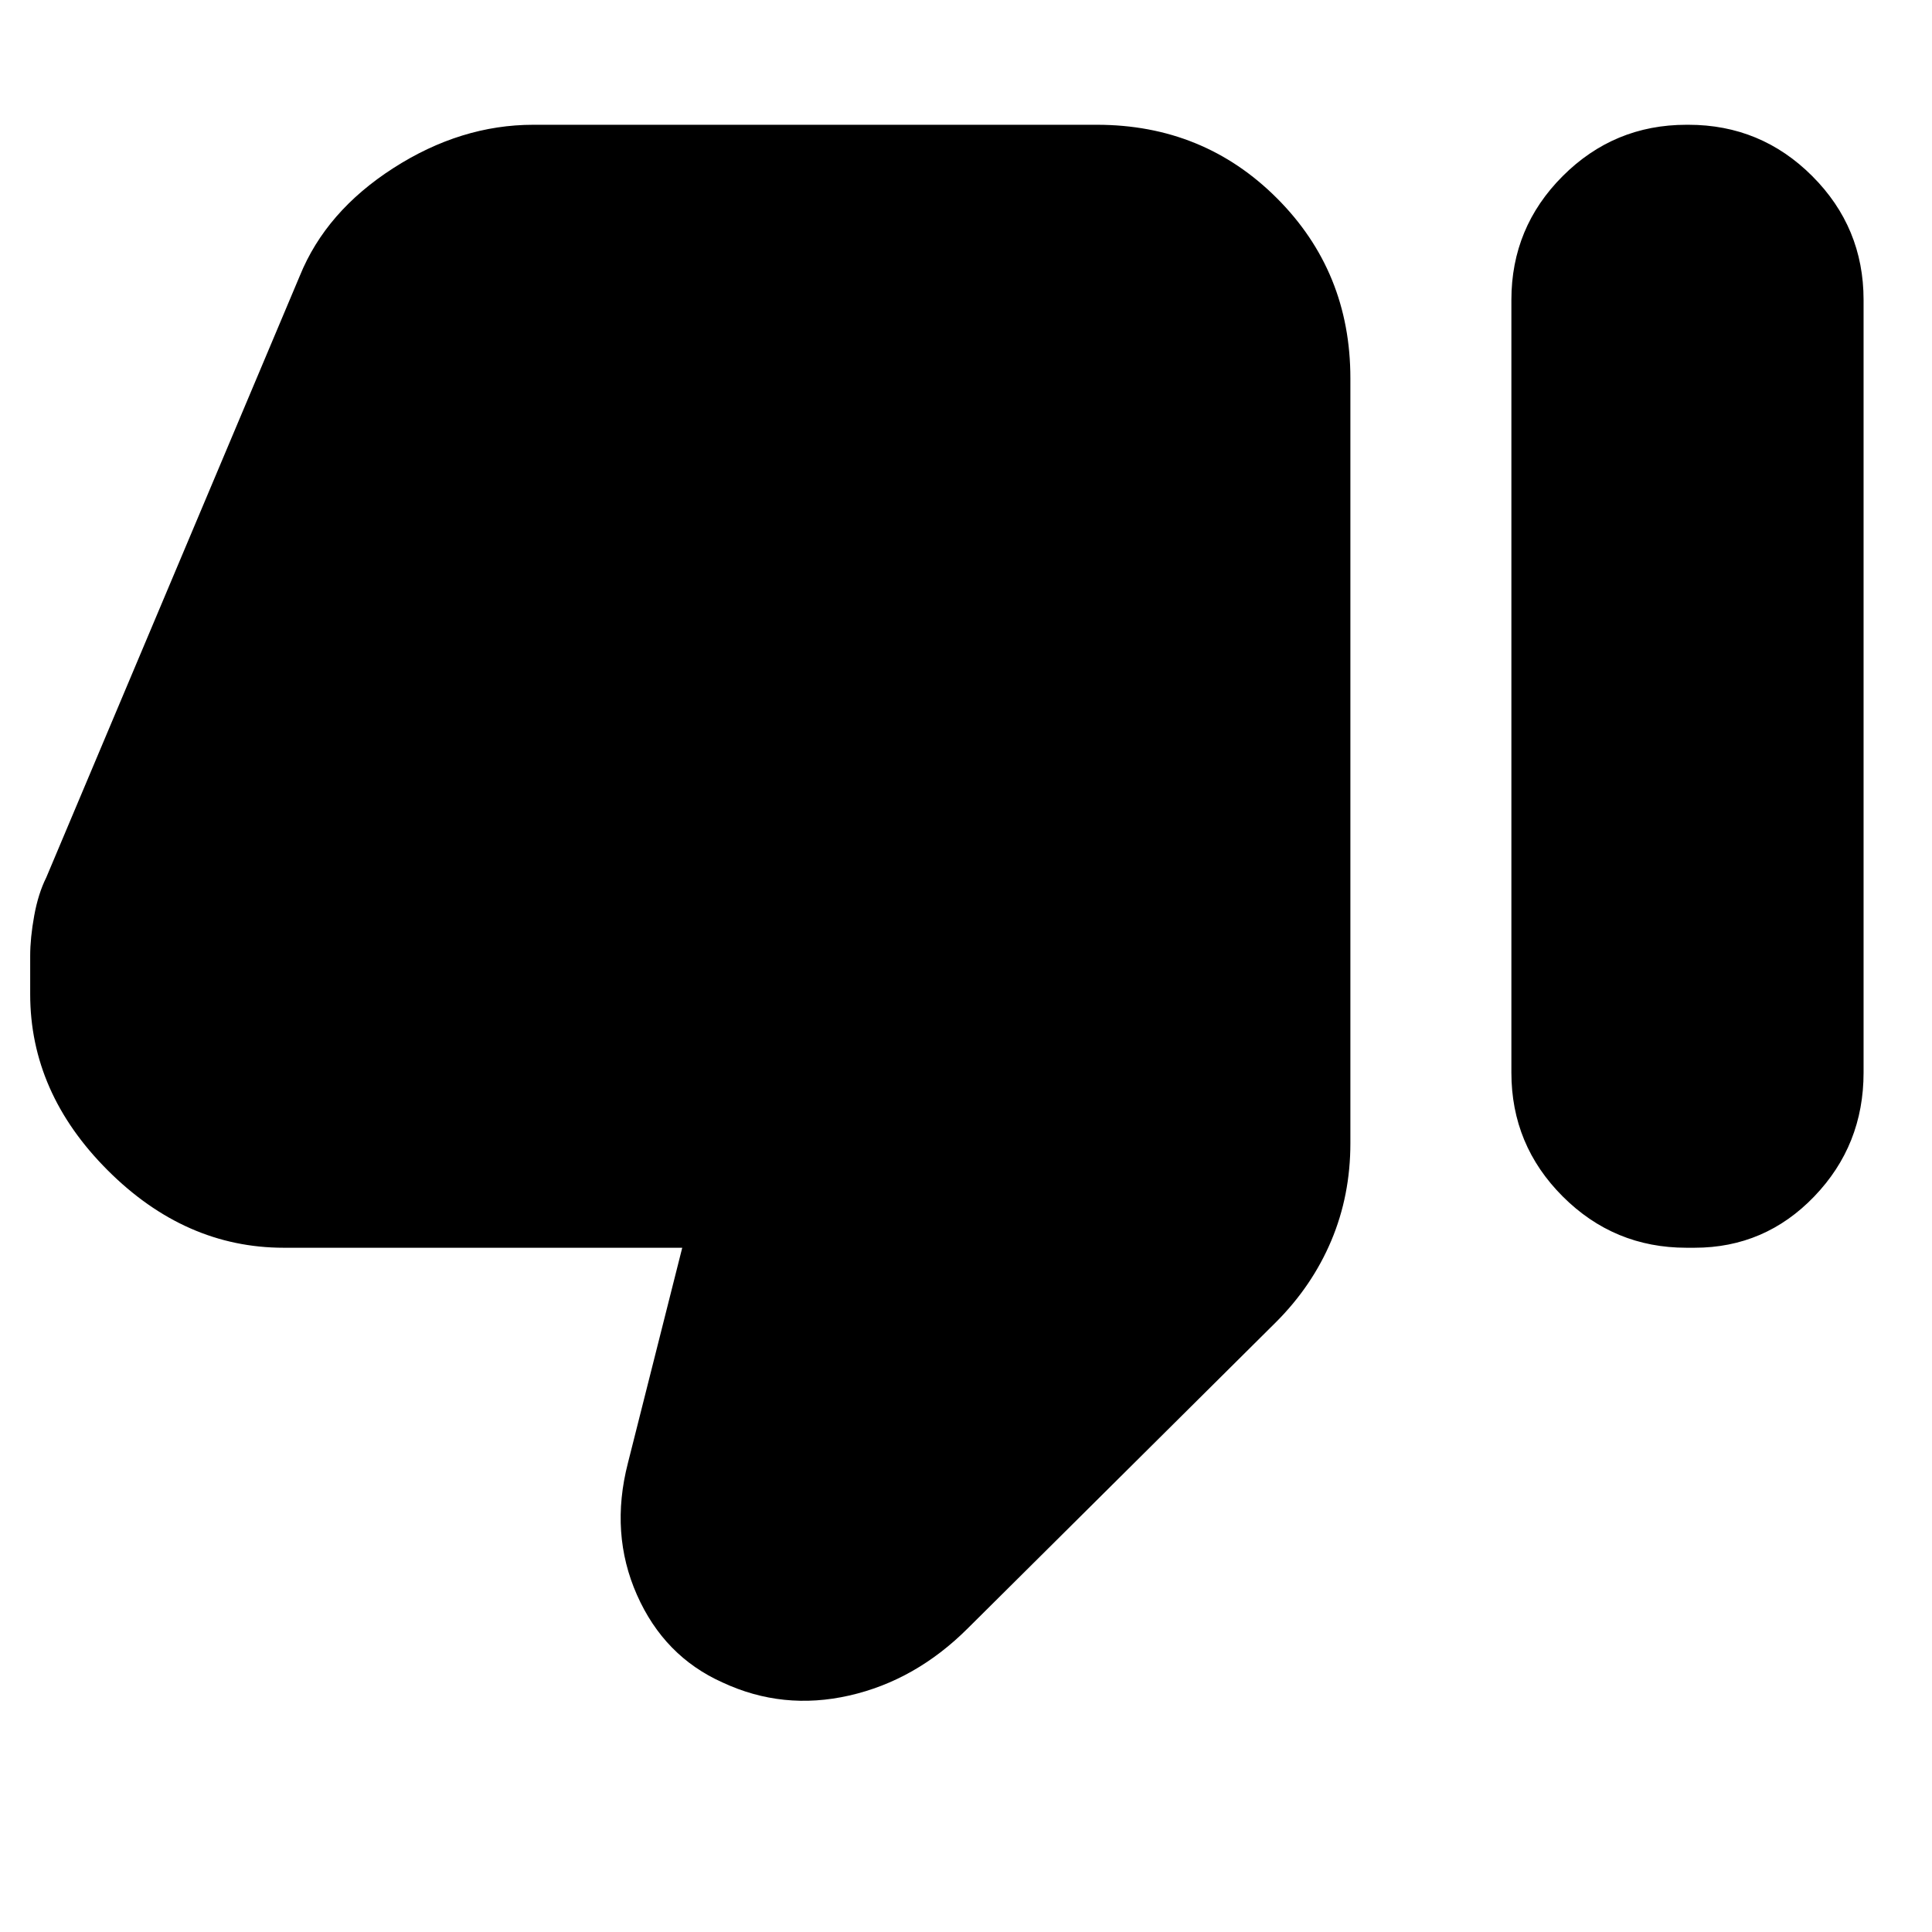 <svg xmlns="http://www.w3.org/2000/svg" height="24" viewBox="0 -960 960 960" width="24"><path d="M141-340q-49 0-87.5-38.5T15-466v-19q0-9 2-20t6-19l126-299q13-32 46.5-53.5T265-898h280q53 0 89.5 36.5T671-772v380q0 26-9.5 48.5T634-303L481-151q-26 26-59 33.5t-63-6.5q-29-13-42.5-43.5T312-233l27-107H141Zm698-558q36 0 61.5 25.5T926-811v384q0 36-24.5 61.5T842-340h-4q-36 0-61.5-25.5T751-427v-384q0-36 25.5-61.5T838-898h1Z"/></svg>